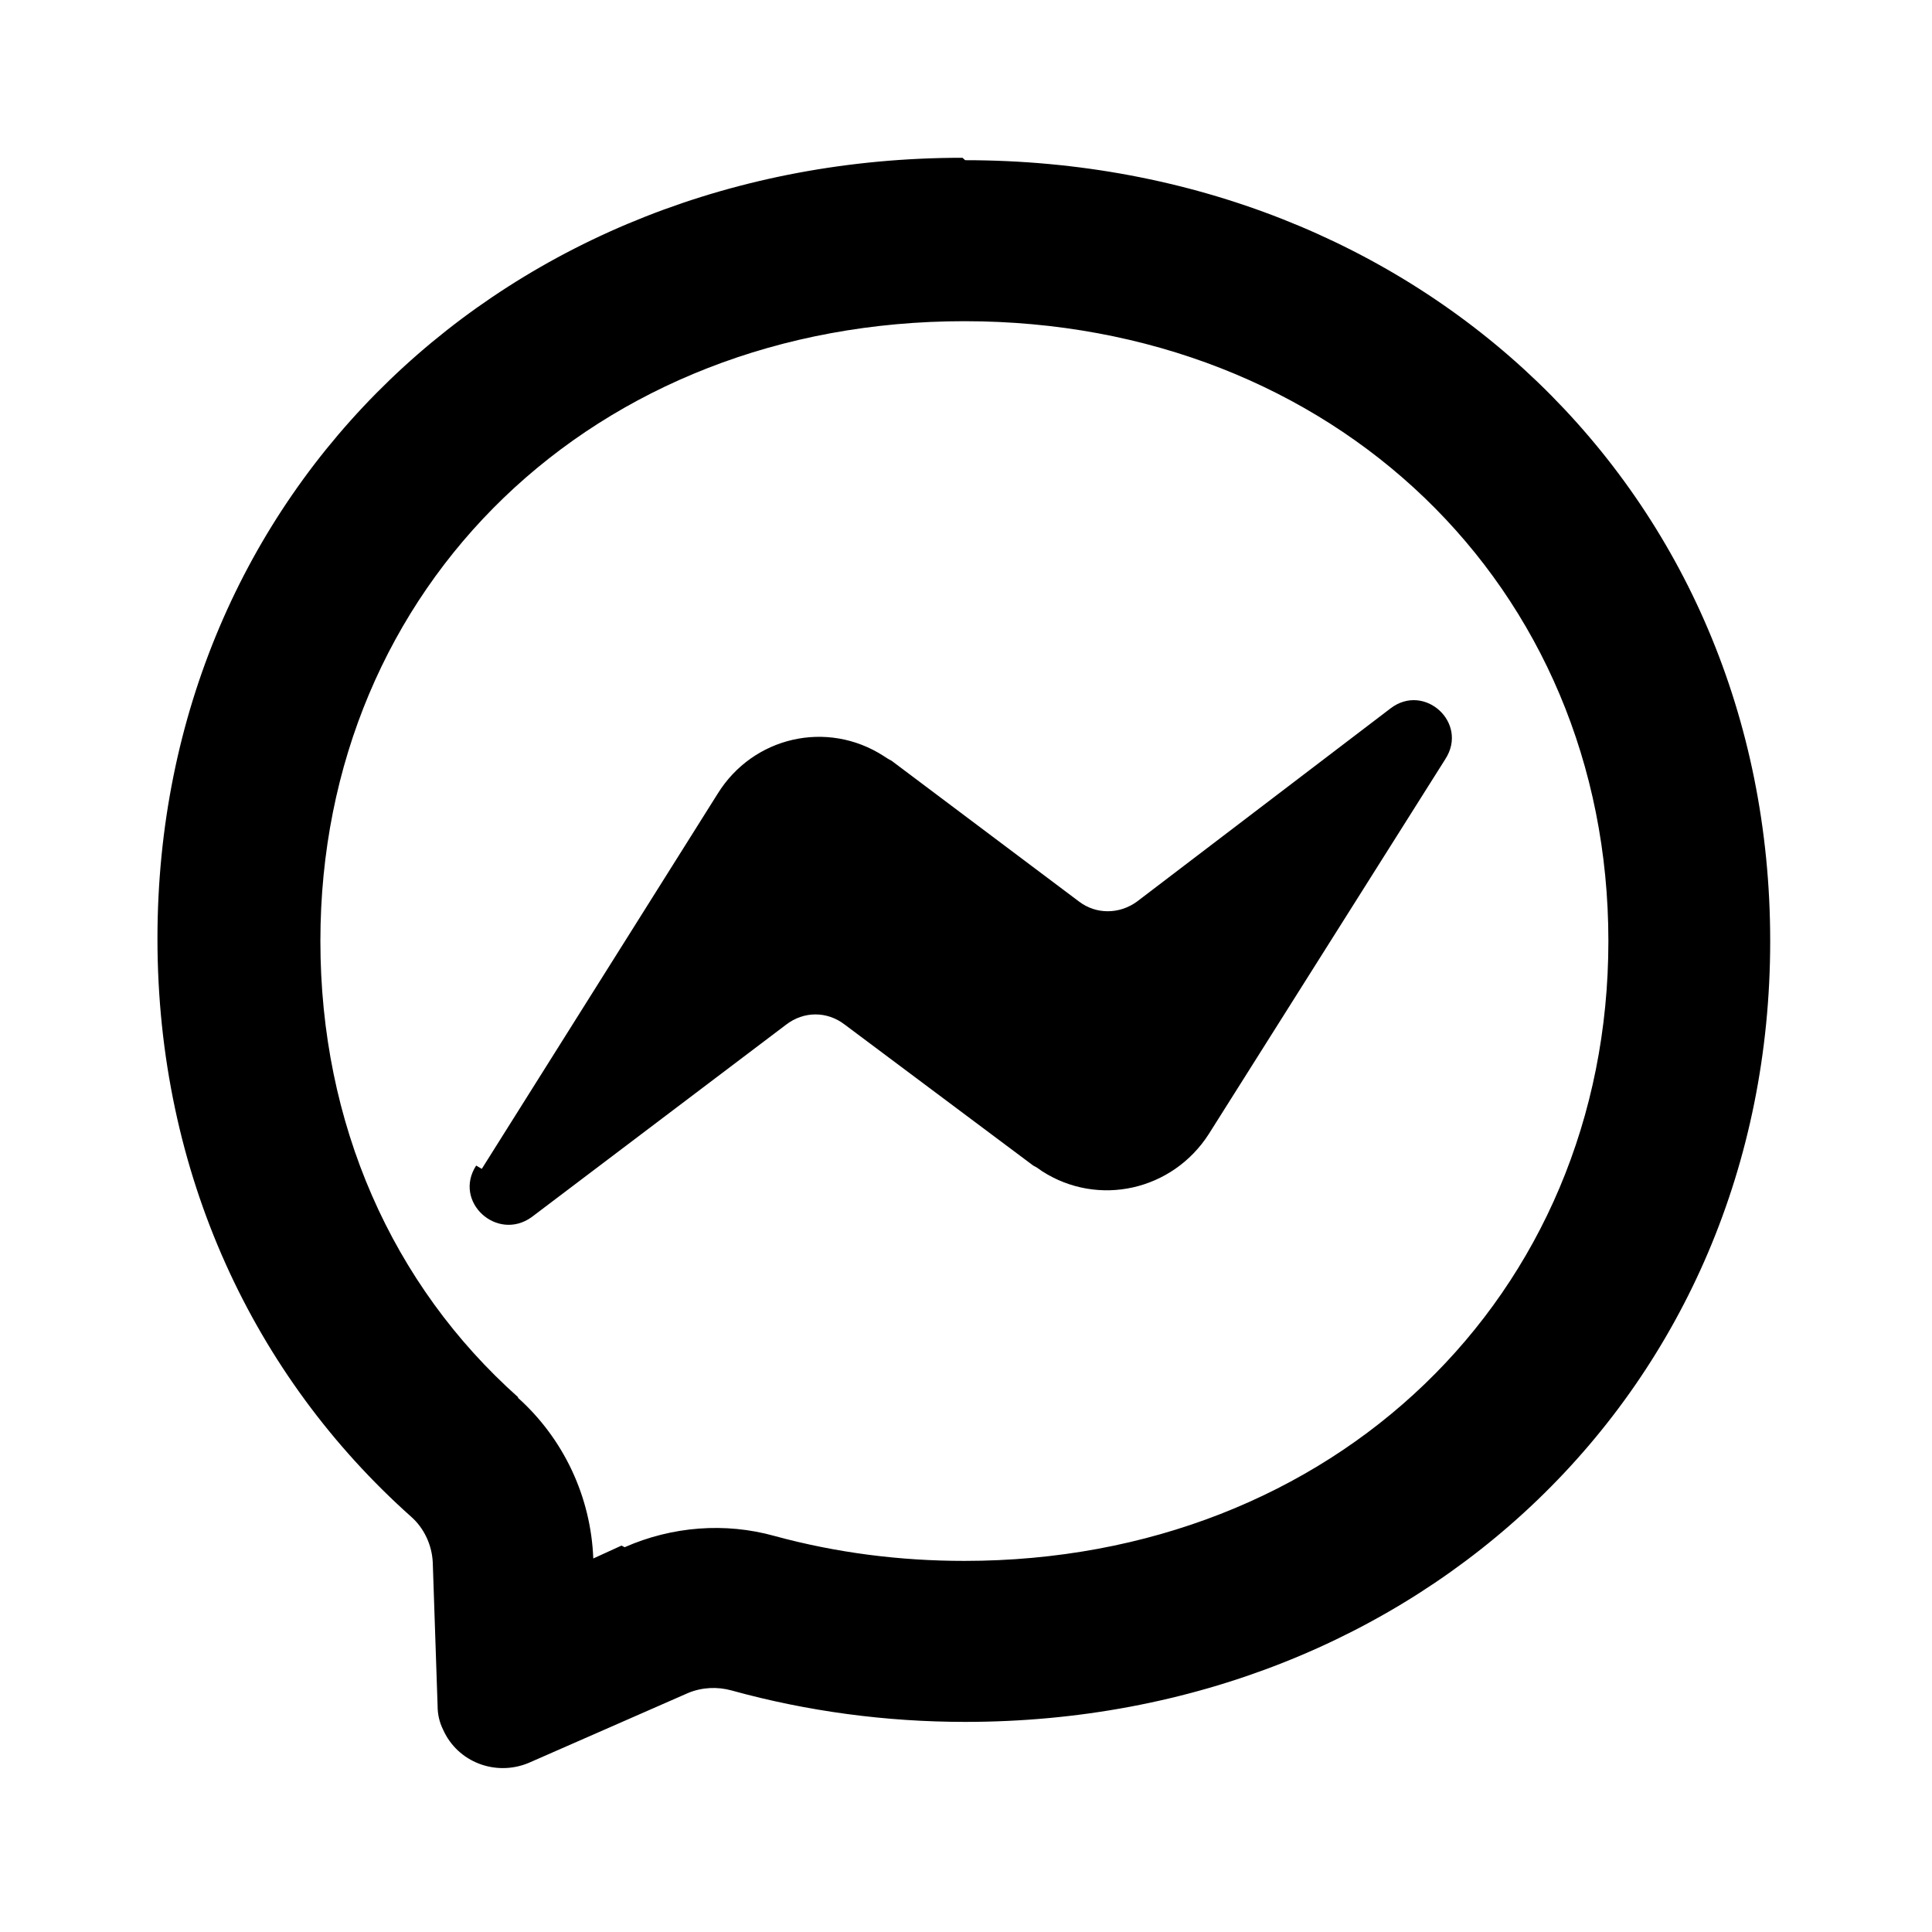 <svg viewBox="0 0 24 24" xmlns="http://www.w3.org/2000/svg"><path fill="none" d="M0 0h24v24H0Z"/><path d="M7.76 19.22c.59-.26 1.25-.31 1.86-.14 .77.21 1.56.31 2.36.31 4.58 0 8-3.29 8-7.7 0-4.413-3.42-7.7-8-7.7 -4.59 0-8 3.28-8 7.7 0 2.27.89 4.272 2.46 5.67H6.43c.57.51.91 1.23.94 2l.35-.16Zm4.23-17.23c5.634 0 10 4.12 10 9.7 0 5.573-4.366 9.7-10 9.7v0c-.98 0-1.96-.13-2.9-.39v0c-.18-.05-.37-.04-.54.03l-1.984.87v0c-.41.17-.88-.01-1.06-.41 -.05-.1-.07-.2-.07-.3l-.06-1.78v0c-.01-.22-.11-.43-.27-.57 -1.95-1.74-3.15-4.26-3.15-7.18 0-5.573 4.36-9.7 10-9.7ZM5.985 14.52l2.93-4.66v0c.44-.71 1.36-.92 2.06-.47 .03.02.06.04.1.06l2.33 1.75v0c.21.16.5.16.72-.001l3.15-2.4c.42-.32.97.18.68.63l-2.94 4.66v0c-.45.7-1.37.91-2.07.46 -.04-.03-.07-.05-.11-.07l-2.34-1.75h0c-.22-.17-.51-.17-.73 0l-3.16 2.39c-.43.31-.98-.19-.69-.64Z"/></svg>